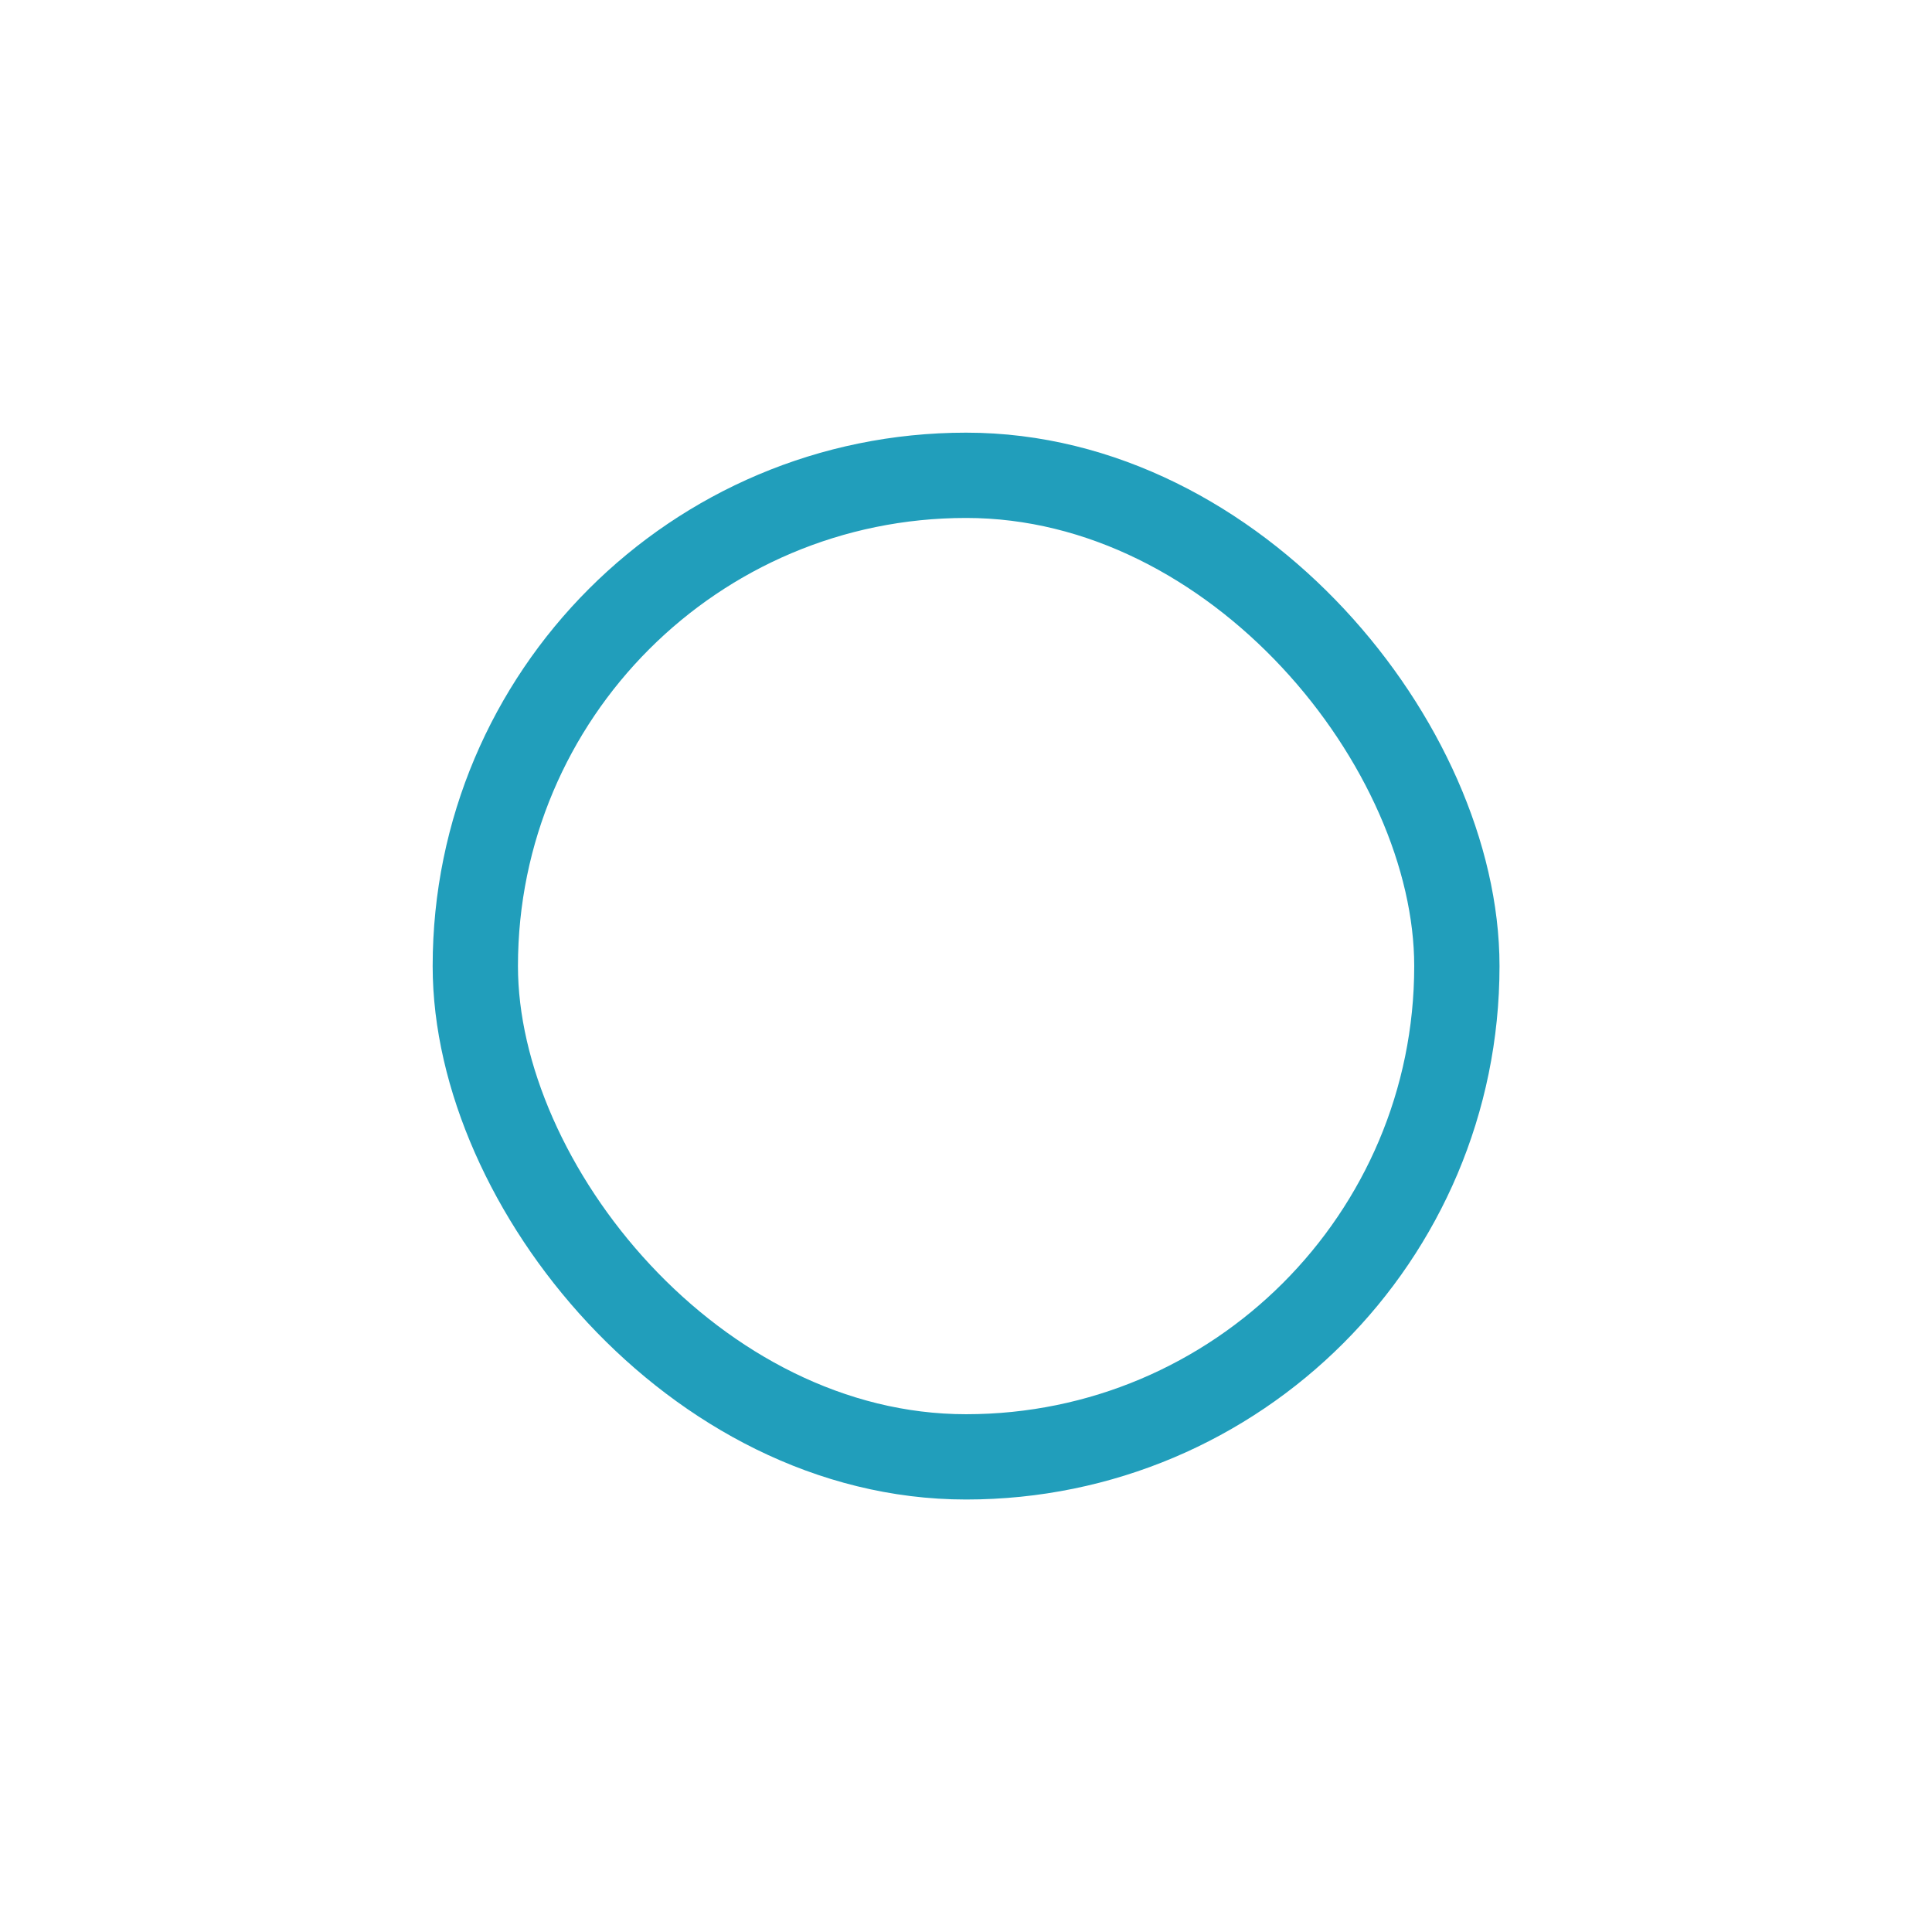 <?xml version="1.0" encoding="UTF-8"?>
<svg width="752pt" height="752pt" version="1.1" viewBox="0 0 752 752" xmlns="http://www.w3.org/2000/svg">
 <defs>
  <clipPath id="a">
   <path d="m139.21 139.21h473.58v473.58h-473.58z"/>
  </clipPath>
 </defs>
 <g clip-path="url(#a)">
  <path transform="matrix(4.736 0 0 4.736 139.21 139.21)" d="m50 9.67h0.01c22.274 0 40.33 22.274 40.33 40.33v0.01c0 22.274-18.056 40.33-40.33 40.33h-0.01c-22.274 0-40.33-22.274-40.33-40.33v-0.01c0-22.274 18.056-40.33 40.33-40.33z" fill="none" stroke="#219ebb" stroke-miterlimit="10" stroke-width="7.01"/>
 </g>
</svg>
